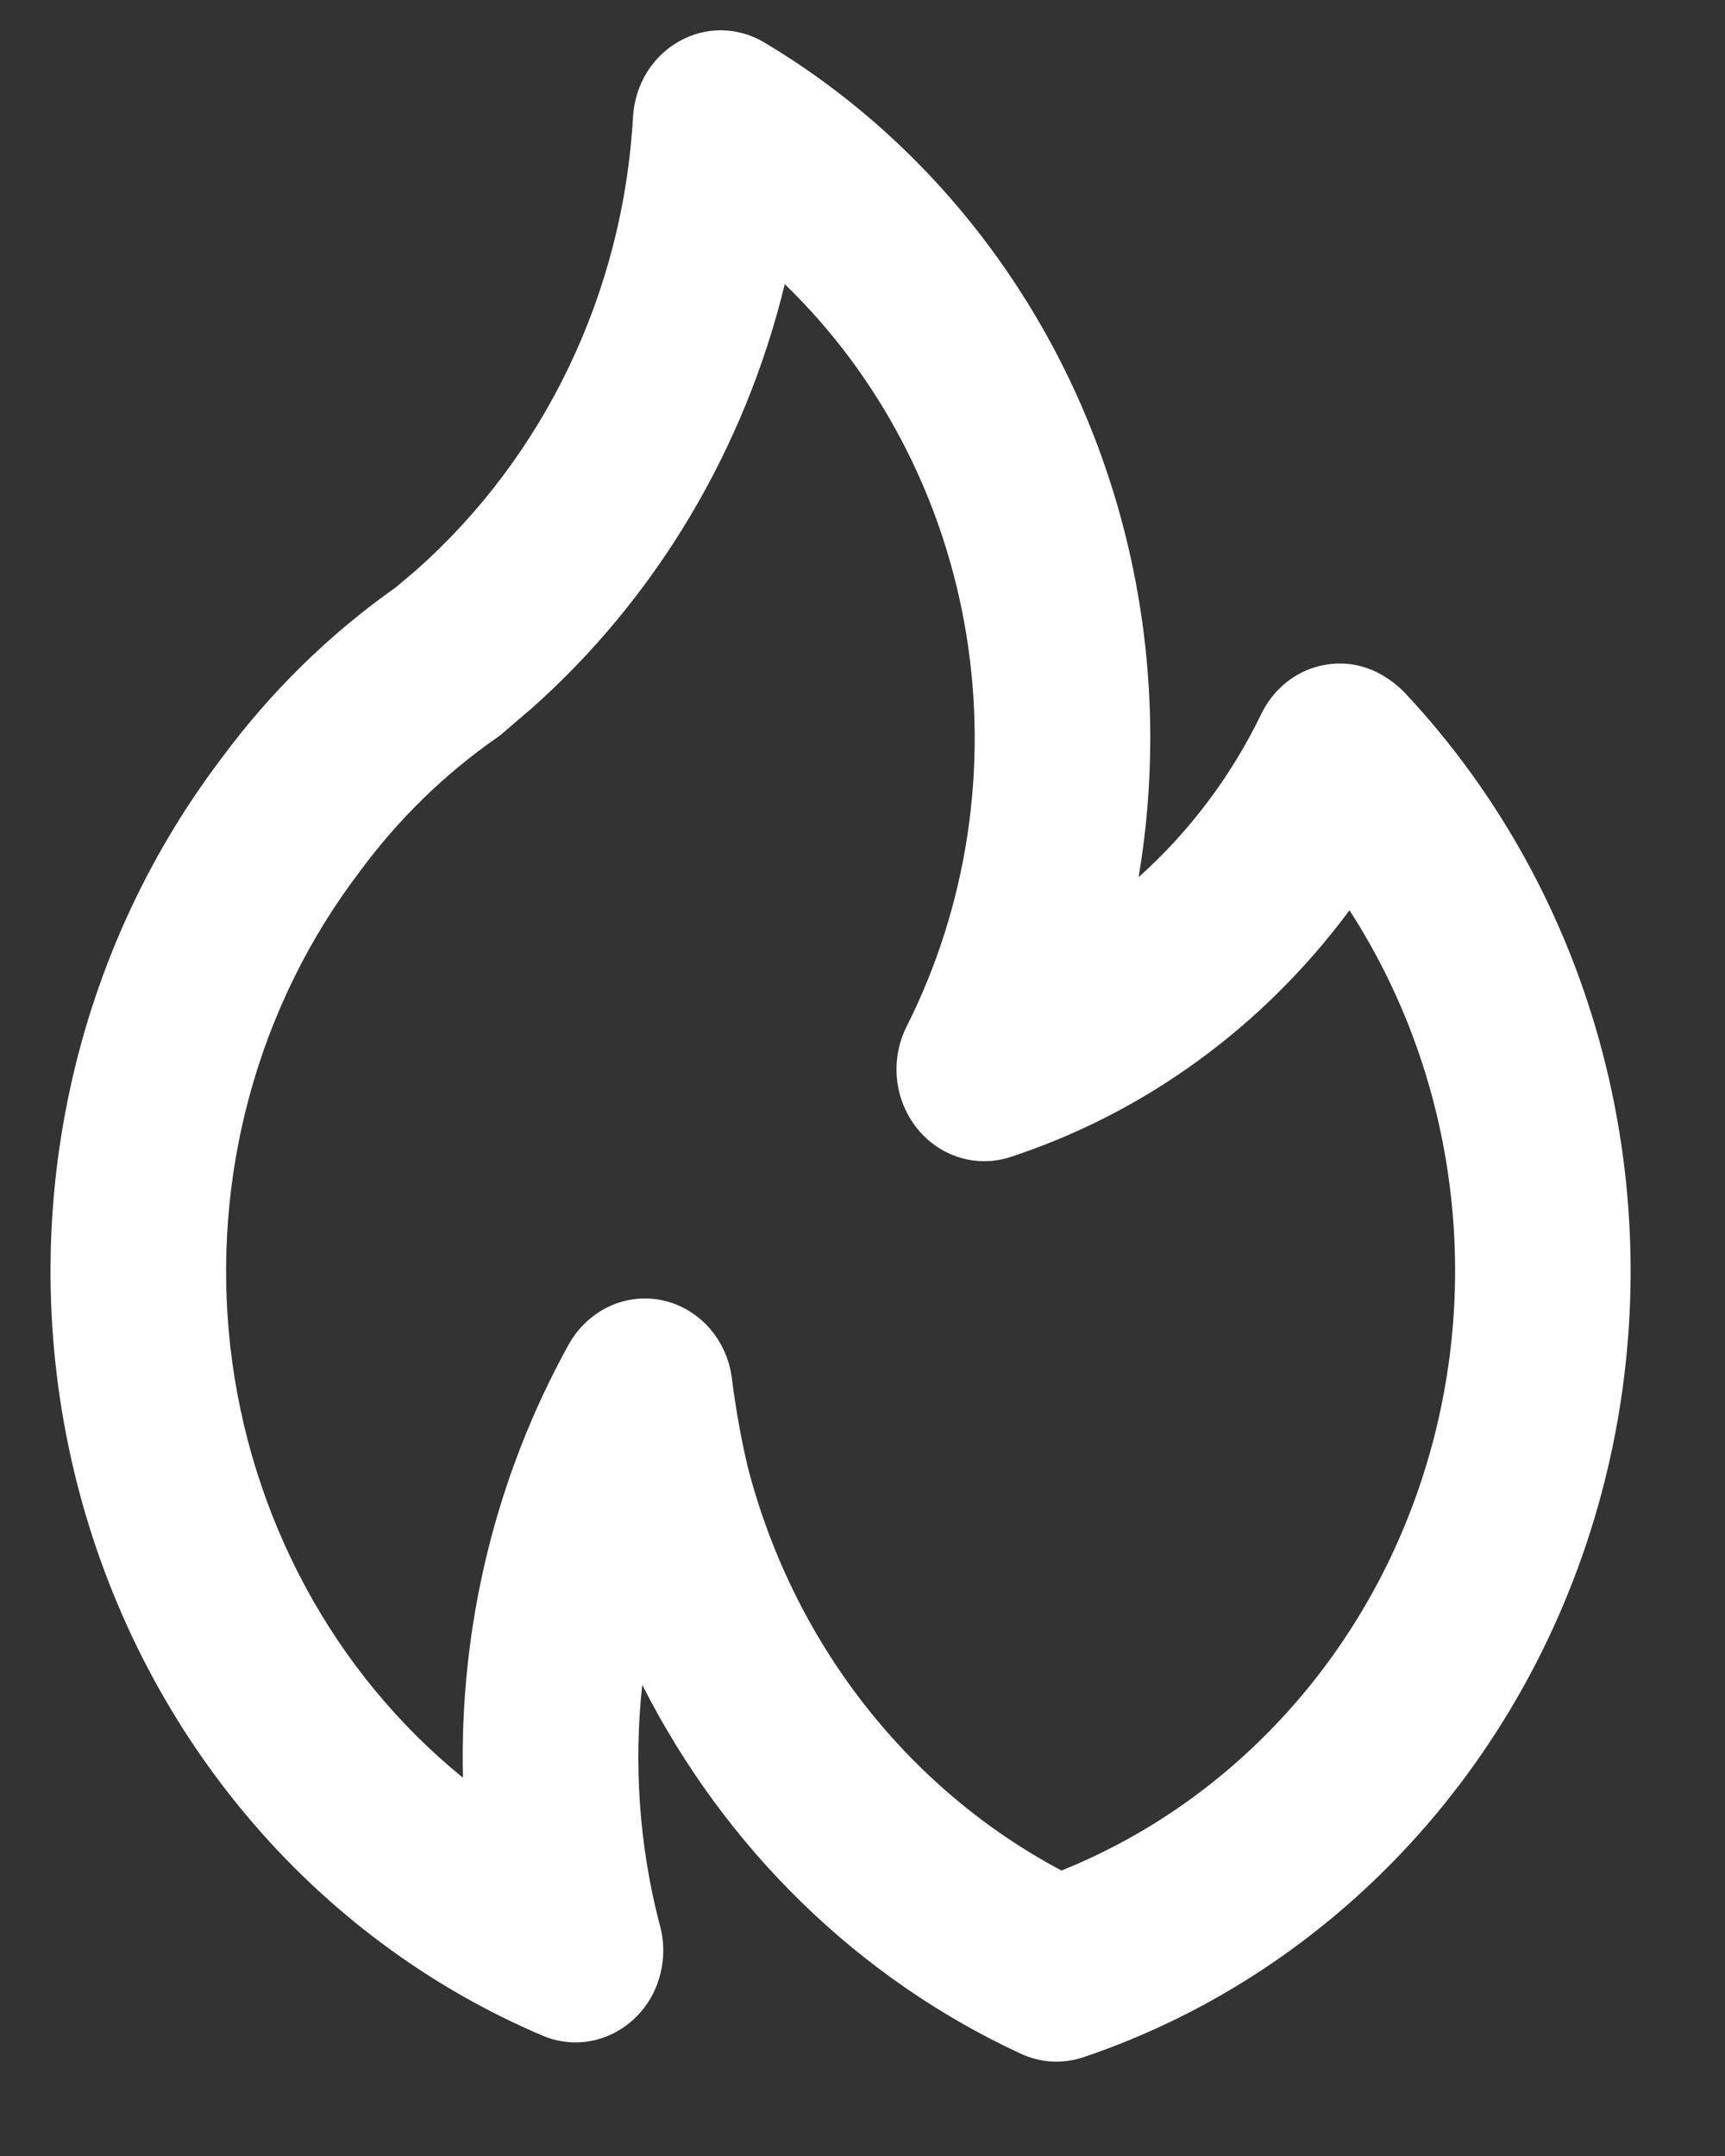 <svg
	width="16"
	height="20"
	viewBox="0 0 16 20"
	fill="none"
	xmlns="http://www.w3.org/2000/svg"
>
	<rect x="0" y="0" width="16" height="20" fill="#333333" stroke="none"/>
	<path
		d="M4.921 6.58L4.919 6.582L4.917 6.584L4.921 6.58ZM13.026 6.422C12.969 6.364 12.906 6.314 12.838 6.273C12.743 6.214 12.636 6.176 12.526 6.161C12.415 6.147 12.303 6.157 12.196 6.19C12.089 6.222 11.99 6.278 11.905 6.352C11.819 6.427 11.749 6.519 11.699 6.623C11.419 7.201 11.032 7.716 10.561 8.137C10.633 7.712 10.669 7.282 10.669 6.851C10.671 5.539 10.34 4.25 9.711 3.116C9.081 1.981 8.176 1.041 7.086 0.392C6.966 0.321 6.831 0.283 6.693 0.281C6.555 0.28 6.419 0.315 6.298 0.384C6.176 0.452 6.074 0.552 5.999 0.673C5.925 0.795 5.881 0.934 5.872 1.078C5.827 1.886 5.625 2.676 5.279 3.399C4.933 4.123 4.45 4.766 3.86 5.289L3.672 5.448C3.055 5.883 2.509 6.418 2.054 7.035C1.348 7.966 0.858 9.056 0.625 10.22C0.391 11.383 0.42 12.588 0.709 13.738C0.998 14.888 1.539 15.951 2.289 16.844C3.039 17.737 3.978 18.435 5.031 18.883C5.154 18.936 5.288 18.956 5.421 18.942C5.554 18.927 5.681 18.879 5.792 18.801C5.903 18.723 5.994 18.618 6.057 18.495C6.119 18.371 6.152 18.234 6.152 18.094C6.152 18.004 6.138 17.914 6.112 17.828C5.929 17.111 5.877 16.366 5.957 15.629C6.727 17.149 7.964 18.355 9.468 19.051C9.652 19.137 9.859 19.148 10.051 19.083C11.239 18.682 12.31 17.969 13.161 17.013C14.012 16.057 14.615 14.889 14.913 13.62C15.211 12.352 15.194 11.024 14.864 9.764C14.534 8.504 13.901 7.354 13.026 6.422ZM9.846 17.352C9.137 16.976 8.511 16.447 8.009 15.801C7.507 15.155 7.141 14.406 6.934 13.602C6.871 13.331 6.822 13.057 6.788 12.781C6.765 12.605 6.689 12.441 6.573 12.312C6.456 12.183 6.304 12.095 6.137 12.061C6.086 12.05 6.033 12.045 5.981 12.045C5.838 12.045 5.697 12.085 5.574 12.16C5.45 12.235 5.347 12.342 5.275 12.472C4.6 13.691 4.26 15.082 4.294 16.491C3.7 16.008 3.203 15.406 2.833 14.72C2.463 14.034 2.226 13.279 2.137 12.497C2.048 11.715 2.108 10.922 2.314 10.165C2.52 9.408 2.868 8.7 3.337 8.085C3.693 7.601 4.123 7.181 4.609 6.843C4.63 6.828 4.65 6.813 4.669 6.796C4.669 6.796 4.911 6.587 4.919 6.582C6.079 5.556 6.904 4.176 7.279 2.636C8.166 3.494 8.758 4.634 8.962 5.88C9.166 7.126 8.971 8.407 8.408 9.525C8.333 9.675 8.303 9.844 8.32 10.011C8.337 10.178 8.402 10.336 8.505 10.466C8.608 10.595 8.745 10.689 8.899 10.737C9.054 10.785 9.218 10.783 9.372 10.733C10.619 10.324 11.716 9.525 12.517 8.444C12.997 9.187 13.312 10.034 13.436 10.922C13.561 11.81 13.492 12.716 13.235 13.572C12.979 14.428 12.541 15.213 11.954 15.867C11.367 16.522 10.647 17.029 9.846 17.352L9.846 17.352Z"
		fill="white"
	/>
</svg>
